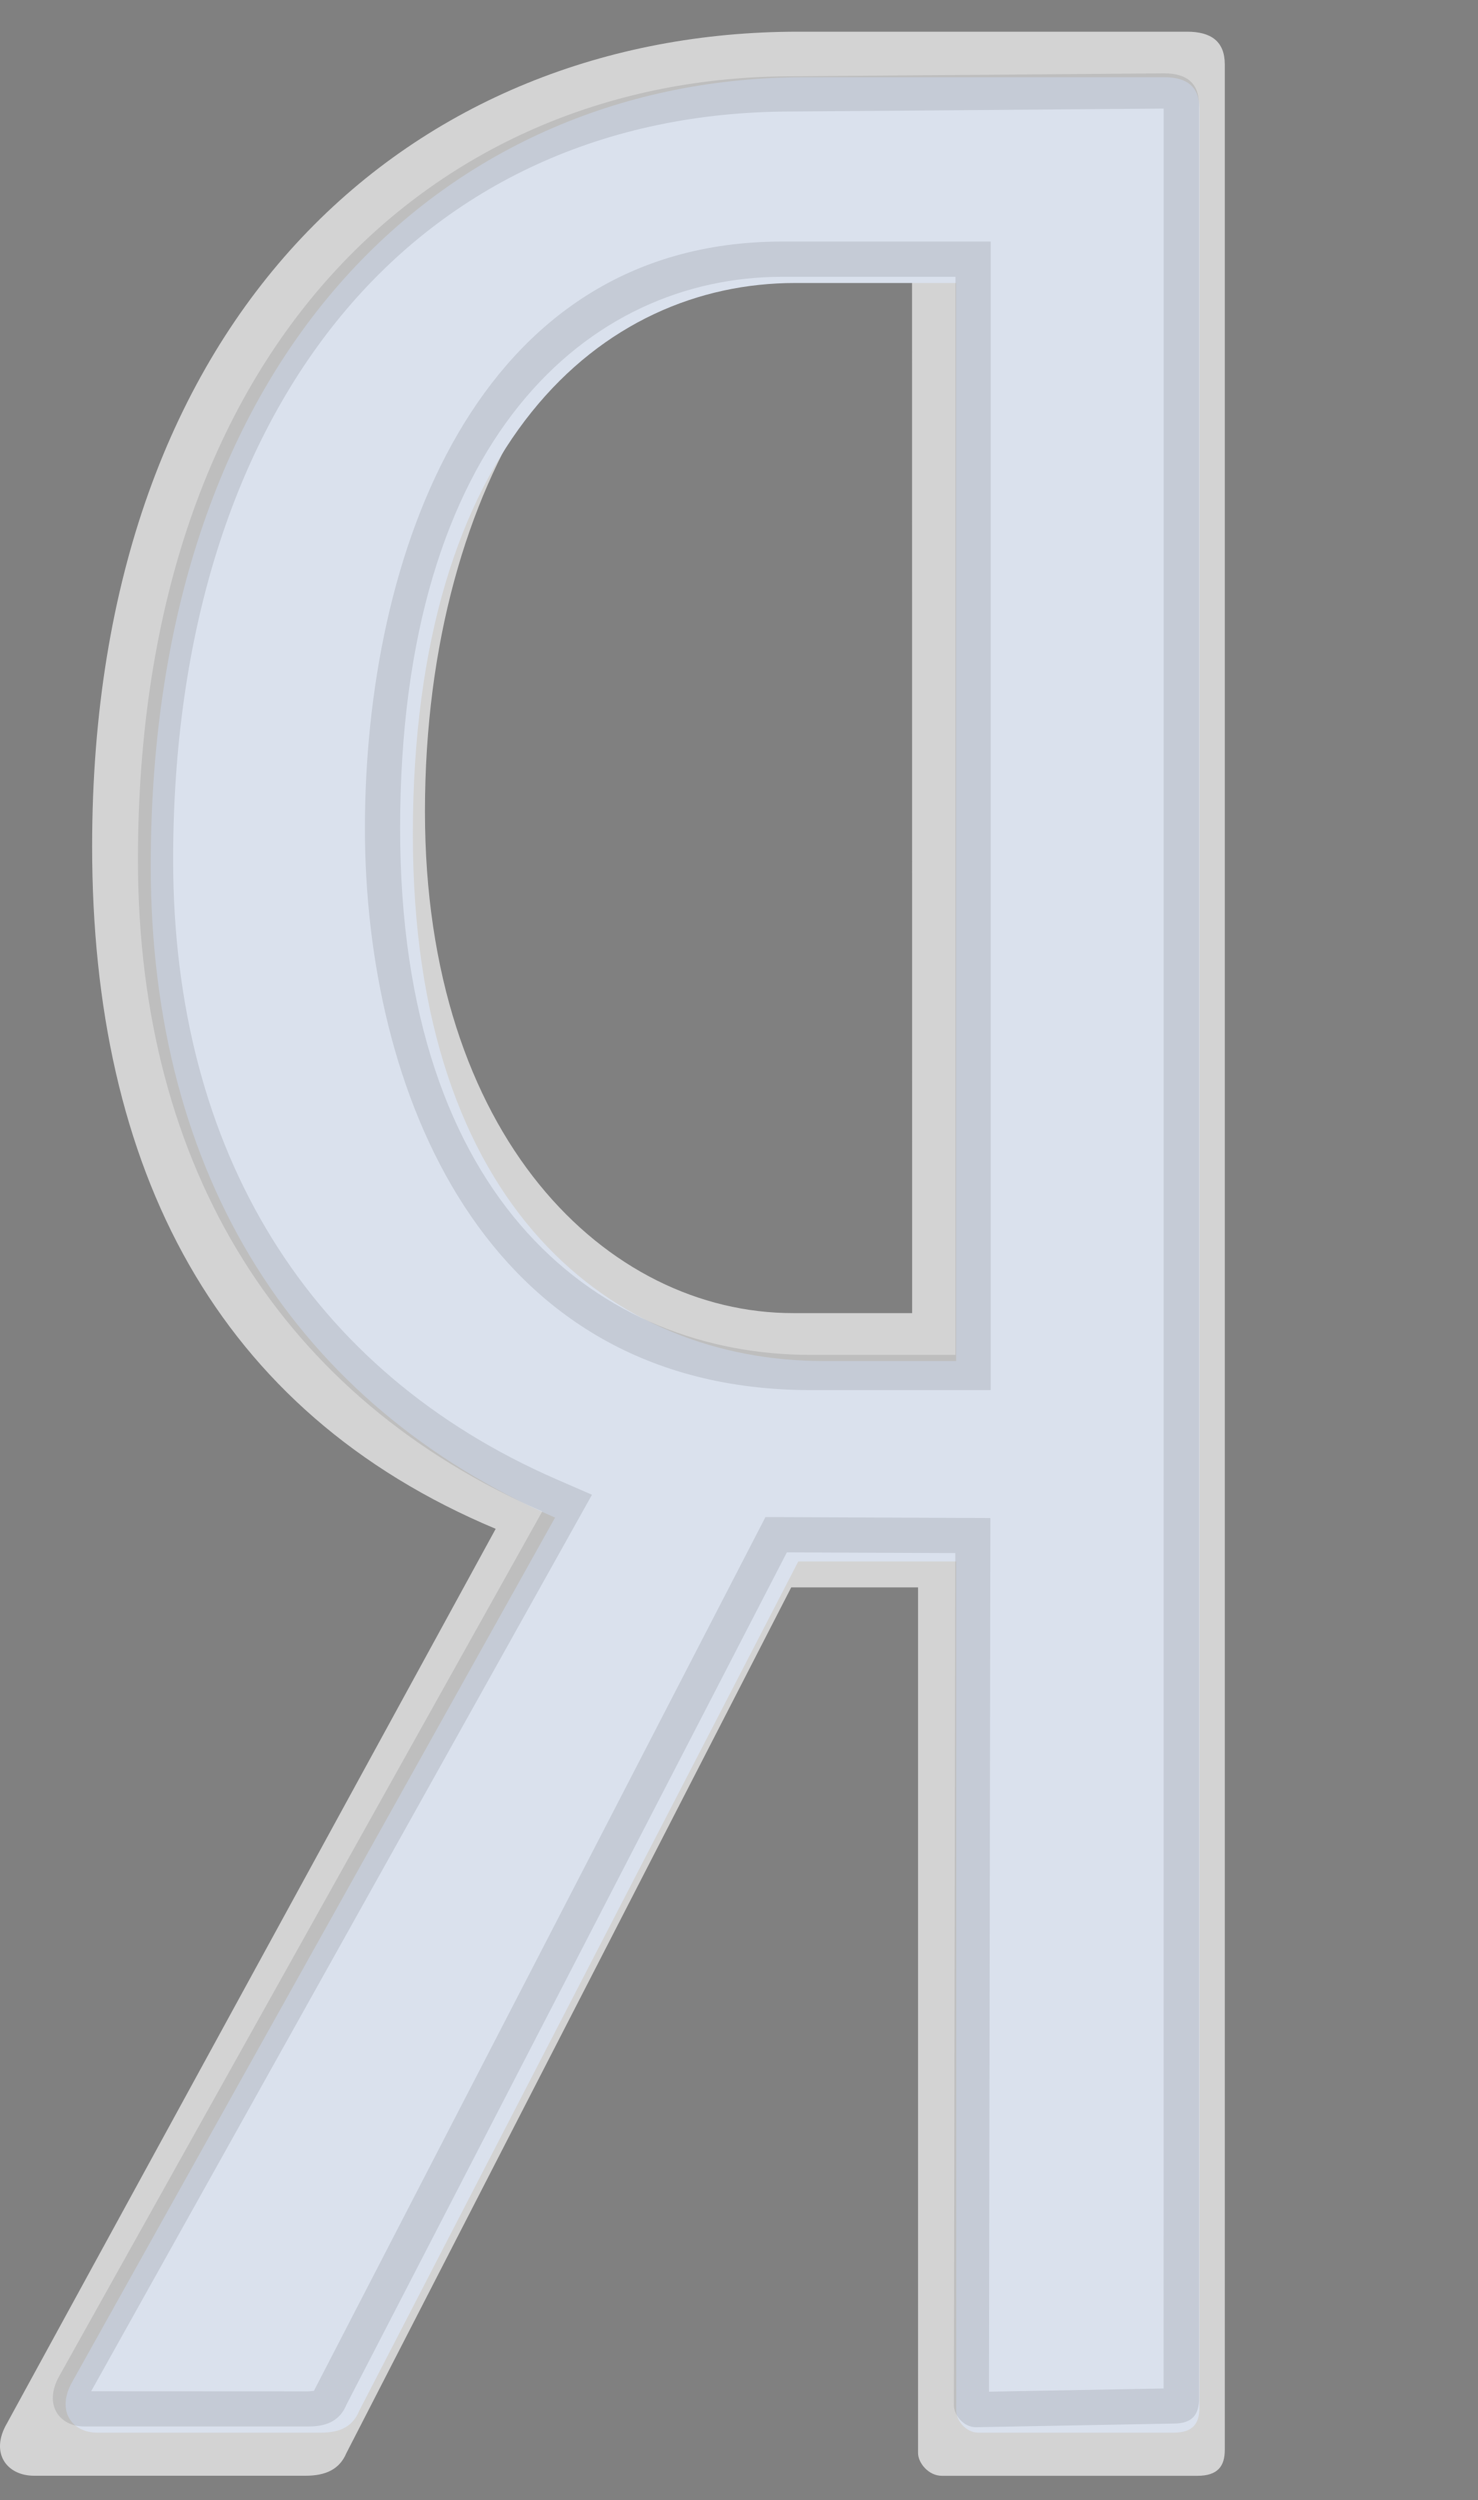 <svg xmlns="http://www.w3.org/2000/svg" width="42" height="71"><rect width="100%" height="100%" fill="#808080" stroke="none"/><path opacity=".65" fill="#fff" d="M33.734.9h-11.05C11.83.9 2.618 8.766 2.618 24.037c0 9.163 3.521 16.05 11.468 19.38L.193 68.828c-.483.834 0 1.48.774 1.48h7.716c.58 0 .969-.187 1.162-.646L22.484 45.08h3.604v24.584c0 .275.293.646.678.646h7.26c.582 0 .779-.276.779-.738V1.826C34.803 1.177 34.416.9 33.734.9zM25.92 37.291h-3.379c-5.314 0-10.465-5.021-10.465-14.242 0-9.604 4.83-16.023 9.736-16.023h4.105l.003 30.265z"/><path fill="#DAE1ED" d="M33.098 2.194H22.861c-10.049 0-18.577 7.711-18.577 22.395 0 8.811 4.132 15.308 11.489 18.509L2.043 67.66c-.447.802 0 1.424.719 1.424h6.369c.538 0 .896-.178 1.077-.621l12.476-24.119h4.488v24.119c0 .266.271.621.627.621h5.562c.541 0 .723-.266.723-.71V3.083c0-.623-.359-.889-.986-.889zm-5.926 36.458H23.4c-5.924 0-11.668-4.272-11.668-14.951 0-11.126 5.389-15.664 10.859-15.664h4.58v30.615z"/><path opacity=".1" d="M33.068 3.083l-.002 64.747-4.963.091.039-23.813.002-.998-.998-.004-4.785-.021-.609-.002-.281.543L8.956 67.828l-.03.061-.003.008-.155.015-6.178-.003 13.693-24.496.539-.964-1.014-.441C8.788 38.95 4.92 32.702 4.92 24.415c0-12.907 6.9-21.248 17.588-21.248l10.56-.084M23.039 39.477h5.113V6.86h-5.924c-8.754 0-11.858 8.977-11.858 16.664 0 7.359 3.318 15.953 12.669 15.953M33.084 2.083L22.5 2.167c-10.05 0-18.58 7.562-18.58 22.248 0 8.81 4.132 15.306 11.489 18.508L1.68 67.484c-.447.803 0 1.425.719 1.425h6.369c.539 0 .897-.179 1.078-.621L22.36 44.085l4.787.021-.041 24.203c0 .268.27.621.627.621l5.619-.104c.541 0 .721-.266.721-.71V2.973c-.005-.623-.362-.89-.989-.89zM23.039 38.477c-5.926 0-11.669-4.271-11.669-14.952 0-11.126 5.387-15.664 10.858-15.664h4.924v30.616h-4.113z"/></svg>